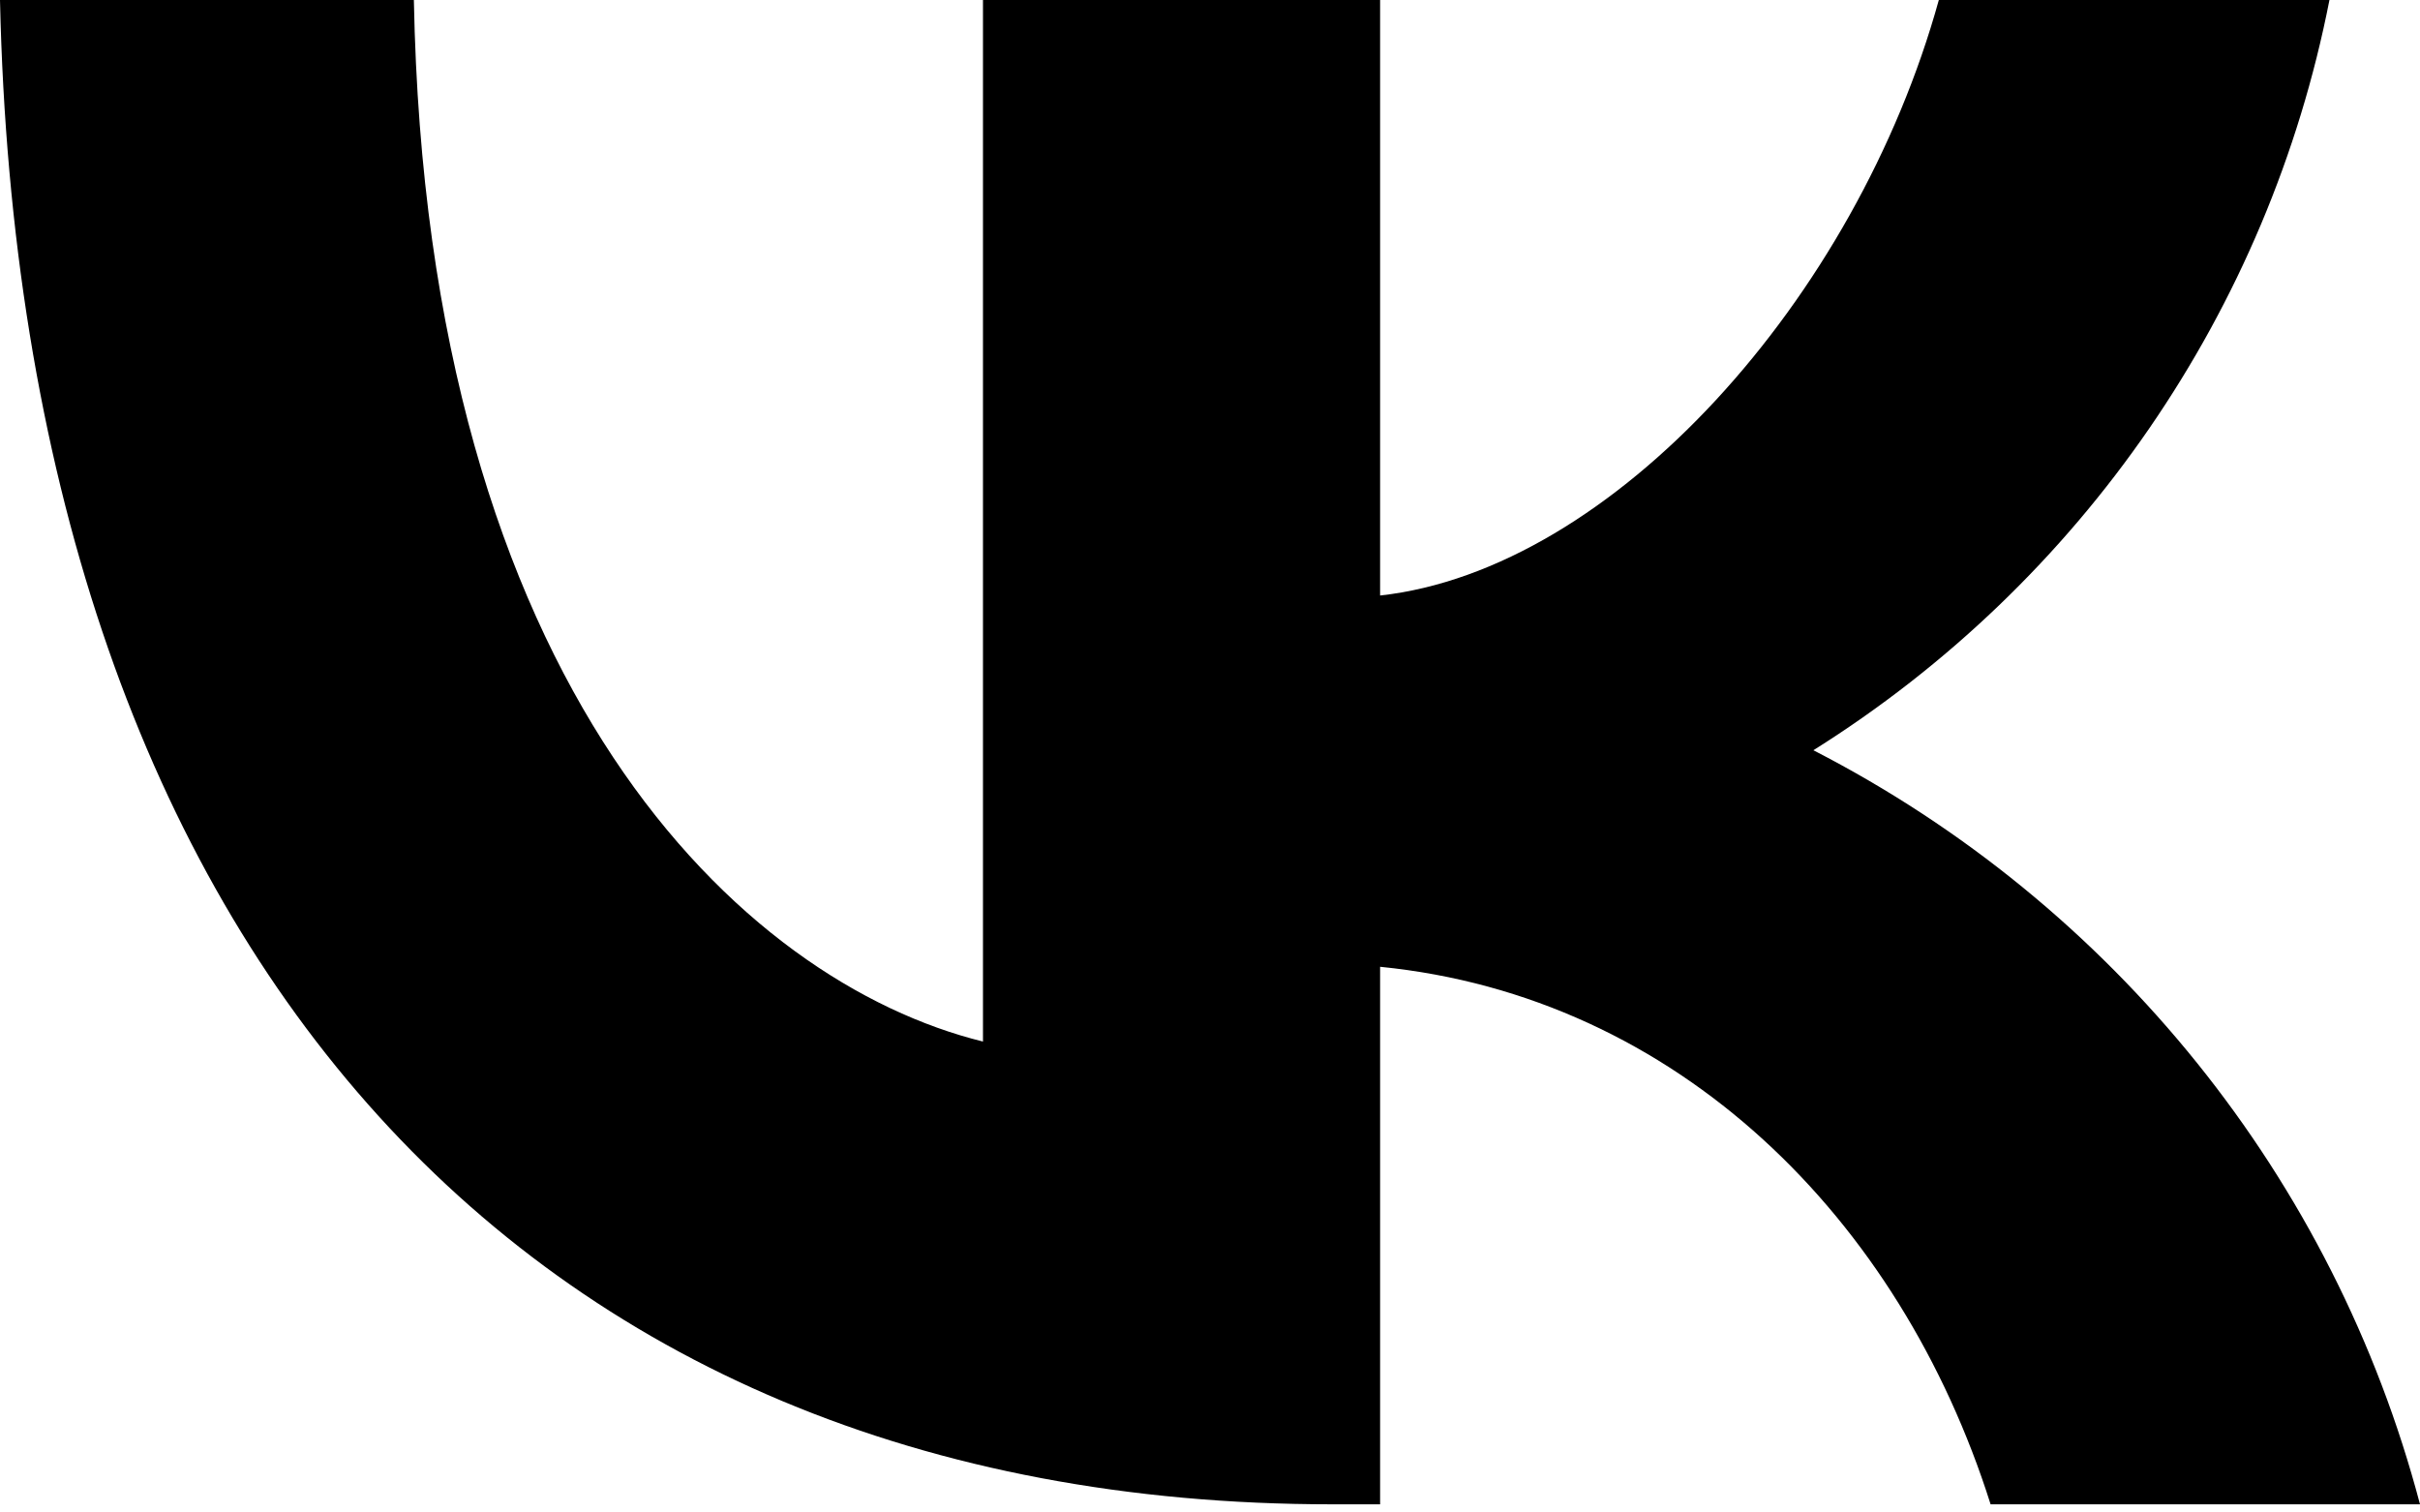 <svg width="48" height="30" viewBox="0 0 48 30" fill="none" xmlns="http://www.w3.org/2000/svg">
<path fill-rule="evenodd" clip-rule="evenodd" d="M26.424 29.838H27.374V19.176C33.274 19.764 37.687 24.162 39.483 29.838H48C46.296 23.378 41.924 17.942 35.968 14.881C41.294 11.54 44.998 6.155 46.204 0H38.456C36.815 5.932 31.991 11.301 27.374 11.812V0H19.497V20.659C14.726 19.483 8.466 13.679 8.209 0H0C0.411 18.613 10.236 29.838 26.424 29.838Z" fill="currentColor"/>
</svg>
